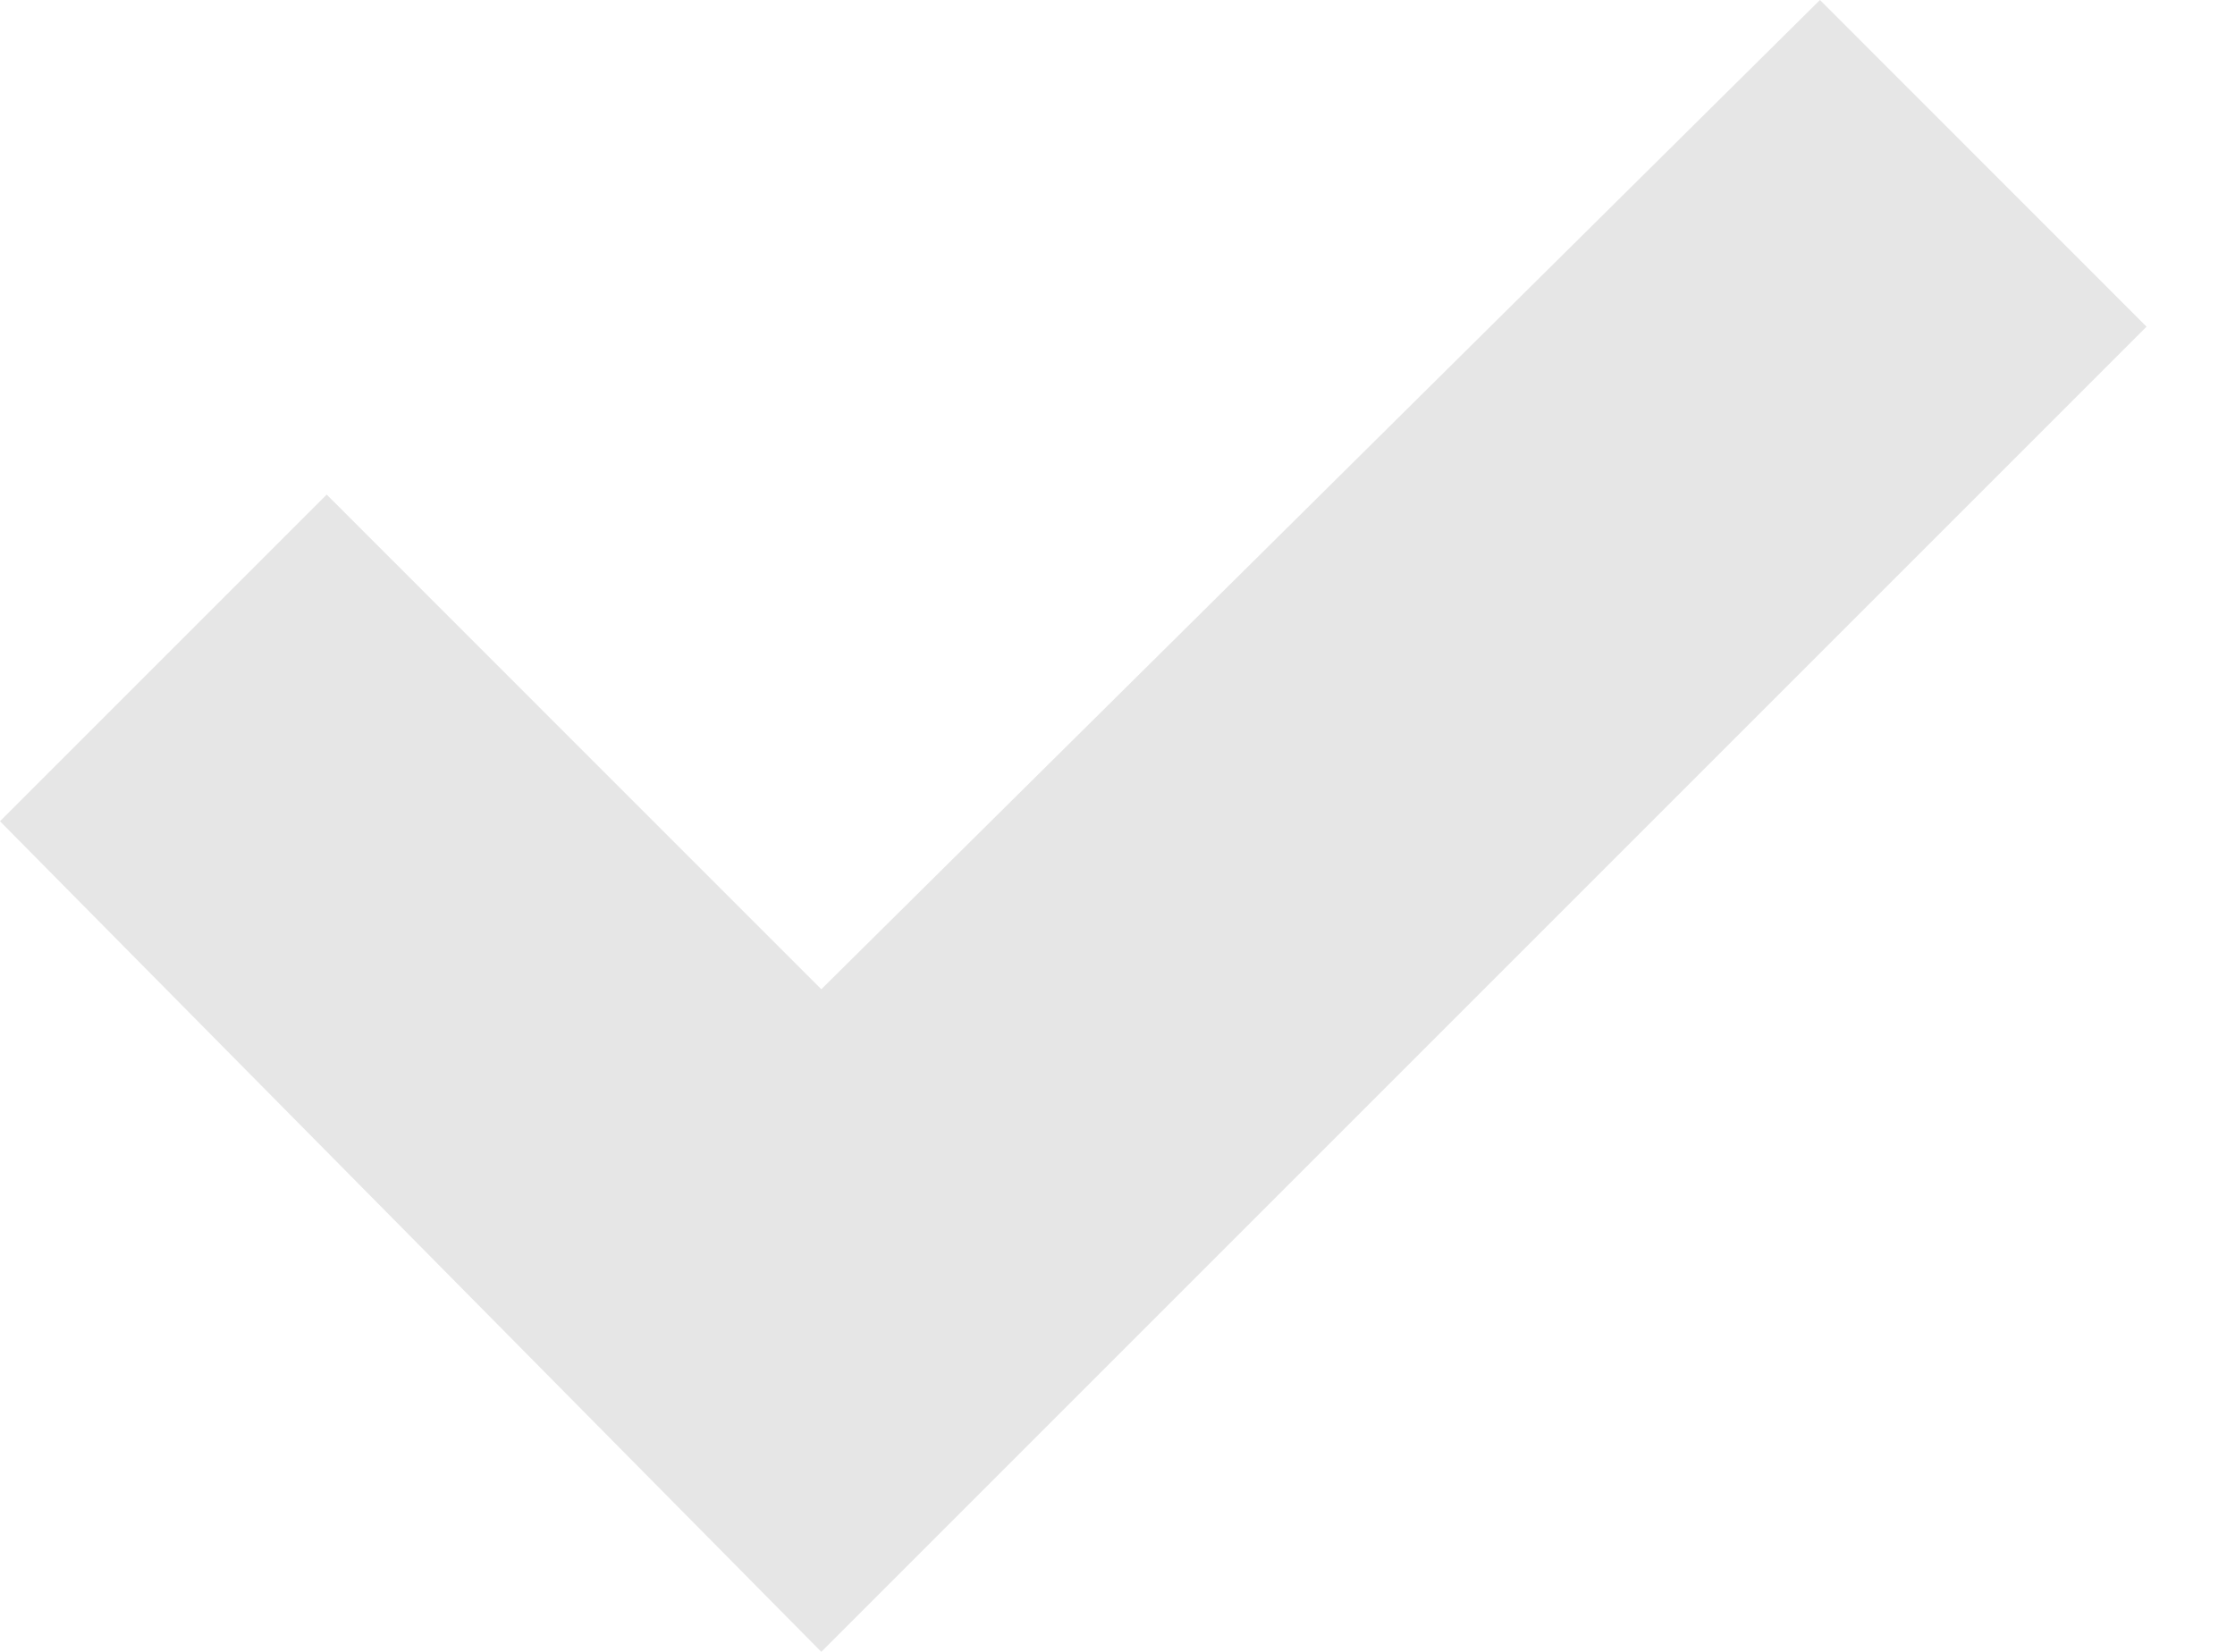 <svg width="23" height="17" viewBox="0 0 23 17" fill="none" xmlns="http://www.w3.org/2000/svg">
<path d="M0 8.452L3.362 5.09L8.452 10.181L18.729 0L22.09 3.362L8.452 17L0 8.452Z" fill="#E6E6E6"/>
</svg>
